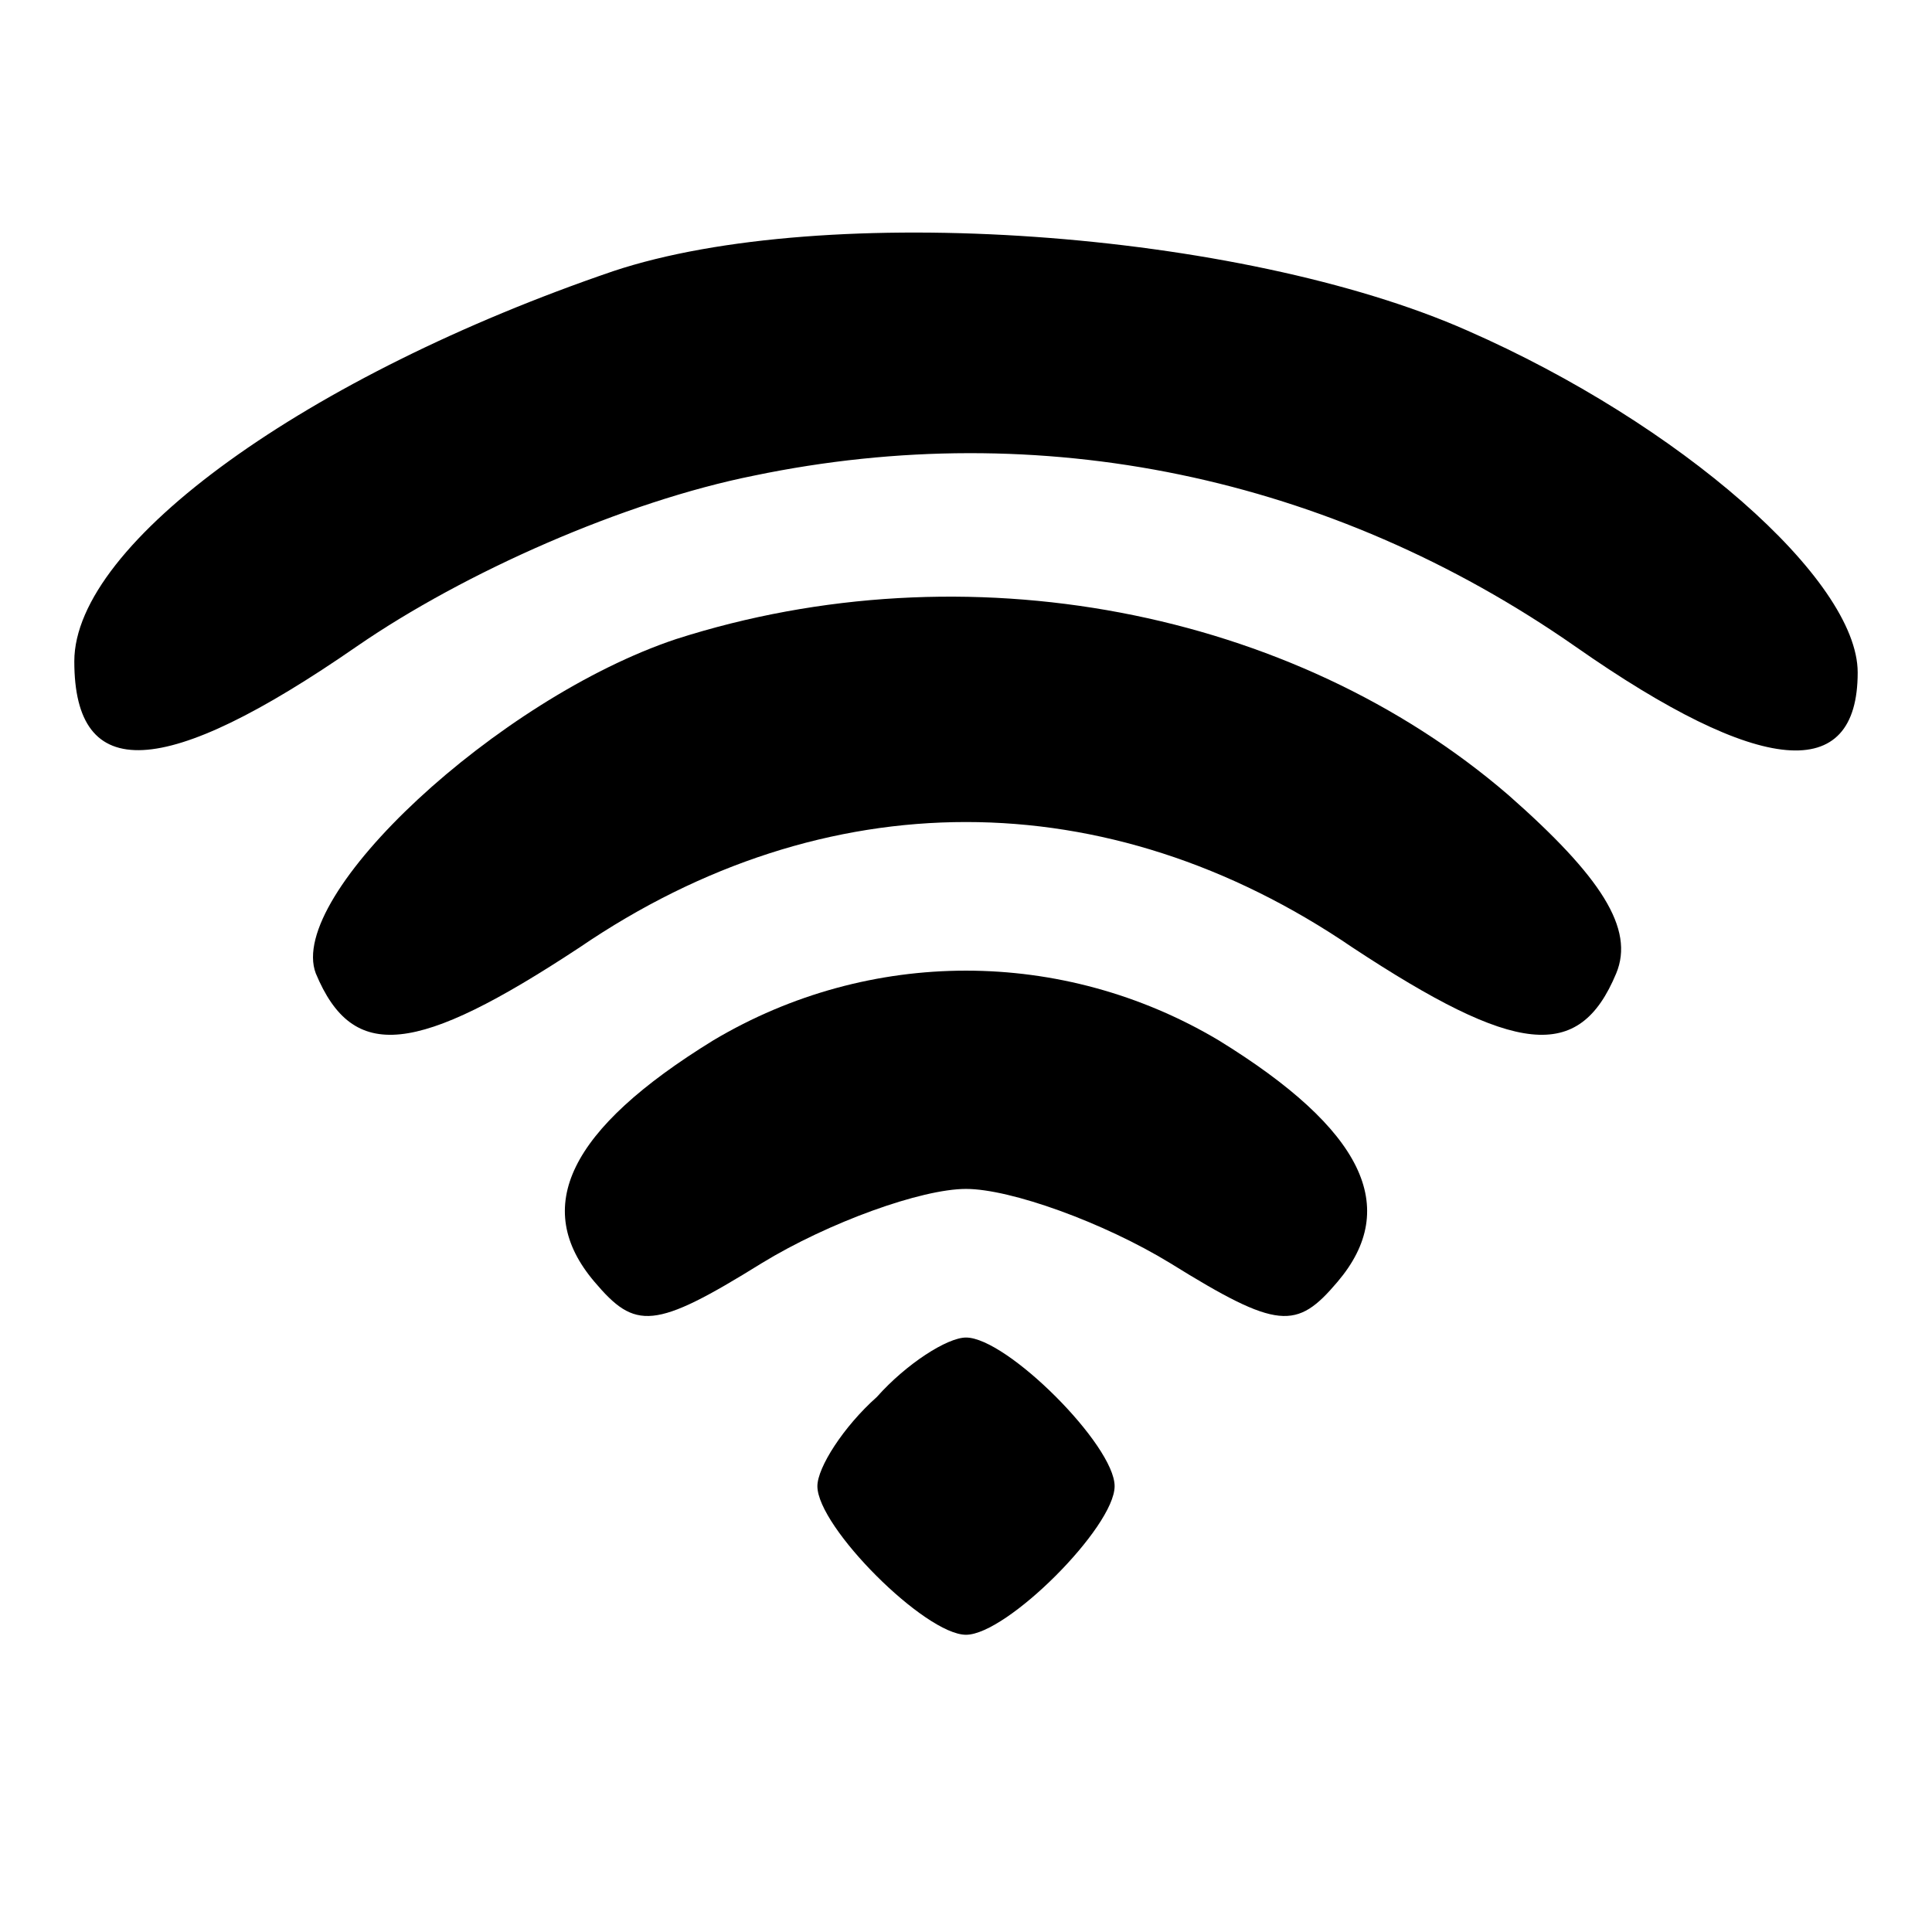<?xml version="1.0" standalone="no"?>
<!DOCTYPE svg PUBLIC "-//W3C//DTD SVG 20010904//EN"
 "http://www.w3.org/TR/2001/REC-SVG-20010904/DTD/svg10.dtd">
<svg version="1.0" xmlns="http://www.w3.org/2000/svg"
 width="52pt" height="52pt" viewBox="0 0 52 52"
 preserveAspectRatio="xMidYMid meet">

<g transform="translate(0,52) scale(0.1,-0.1)"
fill="#000000" stroke="none">
<path d="M165 447 c-82 -28 -145 -73 -145 -105 0 -33 24 -32 76 4 29 20 72 39
107 46 77 16 155 0 221 -46 50 -35 76 -37 76 -7 0 25 -48 67 -105 92 -61 27
-173 35 -230 16z"/>
<path d="M182 348 c-48 -16 -105 -69 -97 -90 10 -24 27 -22 71 7 66 45 142 45
208 0 44 -29 61 -31 71 -7 5 12 -4 26 -29 48 -58 50 -146 67 -224 42z"/>
<path d="M192 240 c-39 -24 -49 -45 -32 -65 11 -13 16 -13 45 5 18 11 43 20
55 20 12 0 37 -9 55 -20 29 -18 34 -18 45 -5 17 20 7 41 -32 65 -42 25 -94 25
-136 0z"/>
<path d="M236 144 c-9 -8 -16 -19 -16 -24 0 -11 29 -40 40 -40 11 0 40 29 40
40 0 11 -29 40 -40 40 -5 0 -16 -7 -24 -16z"/>
</g>
</svg>

